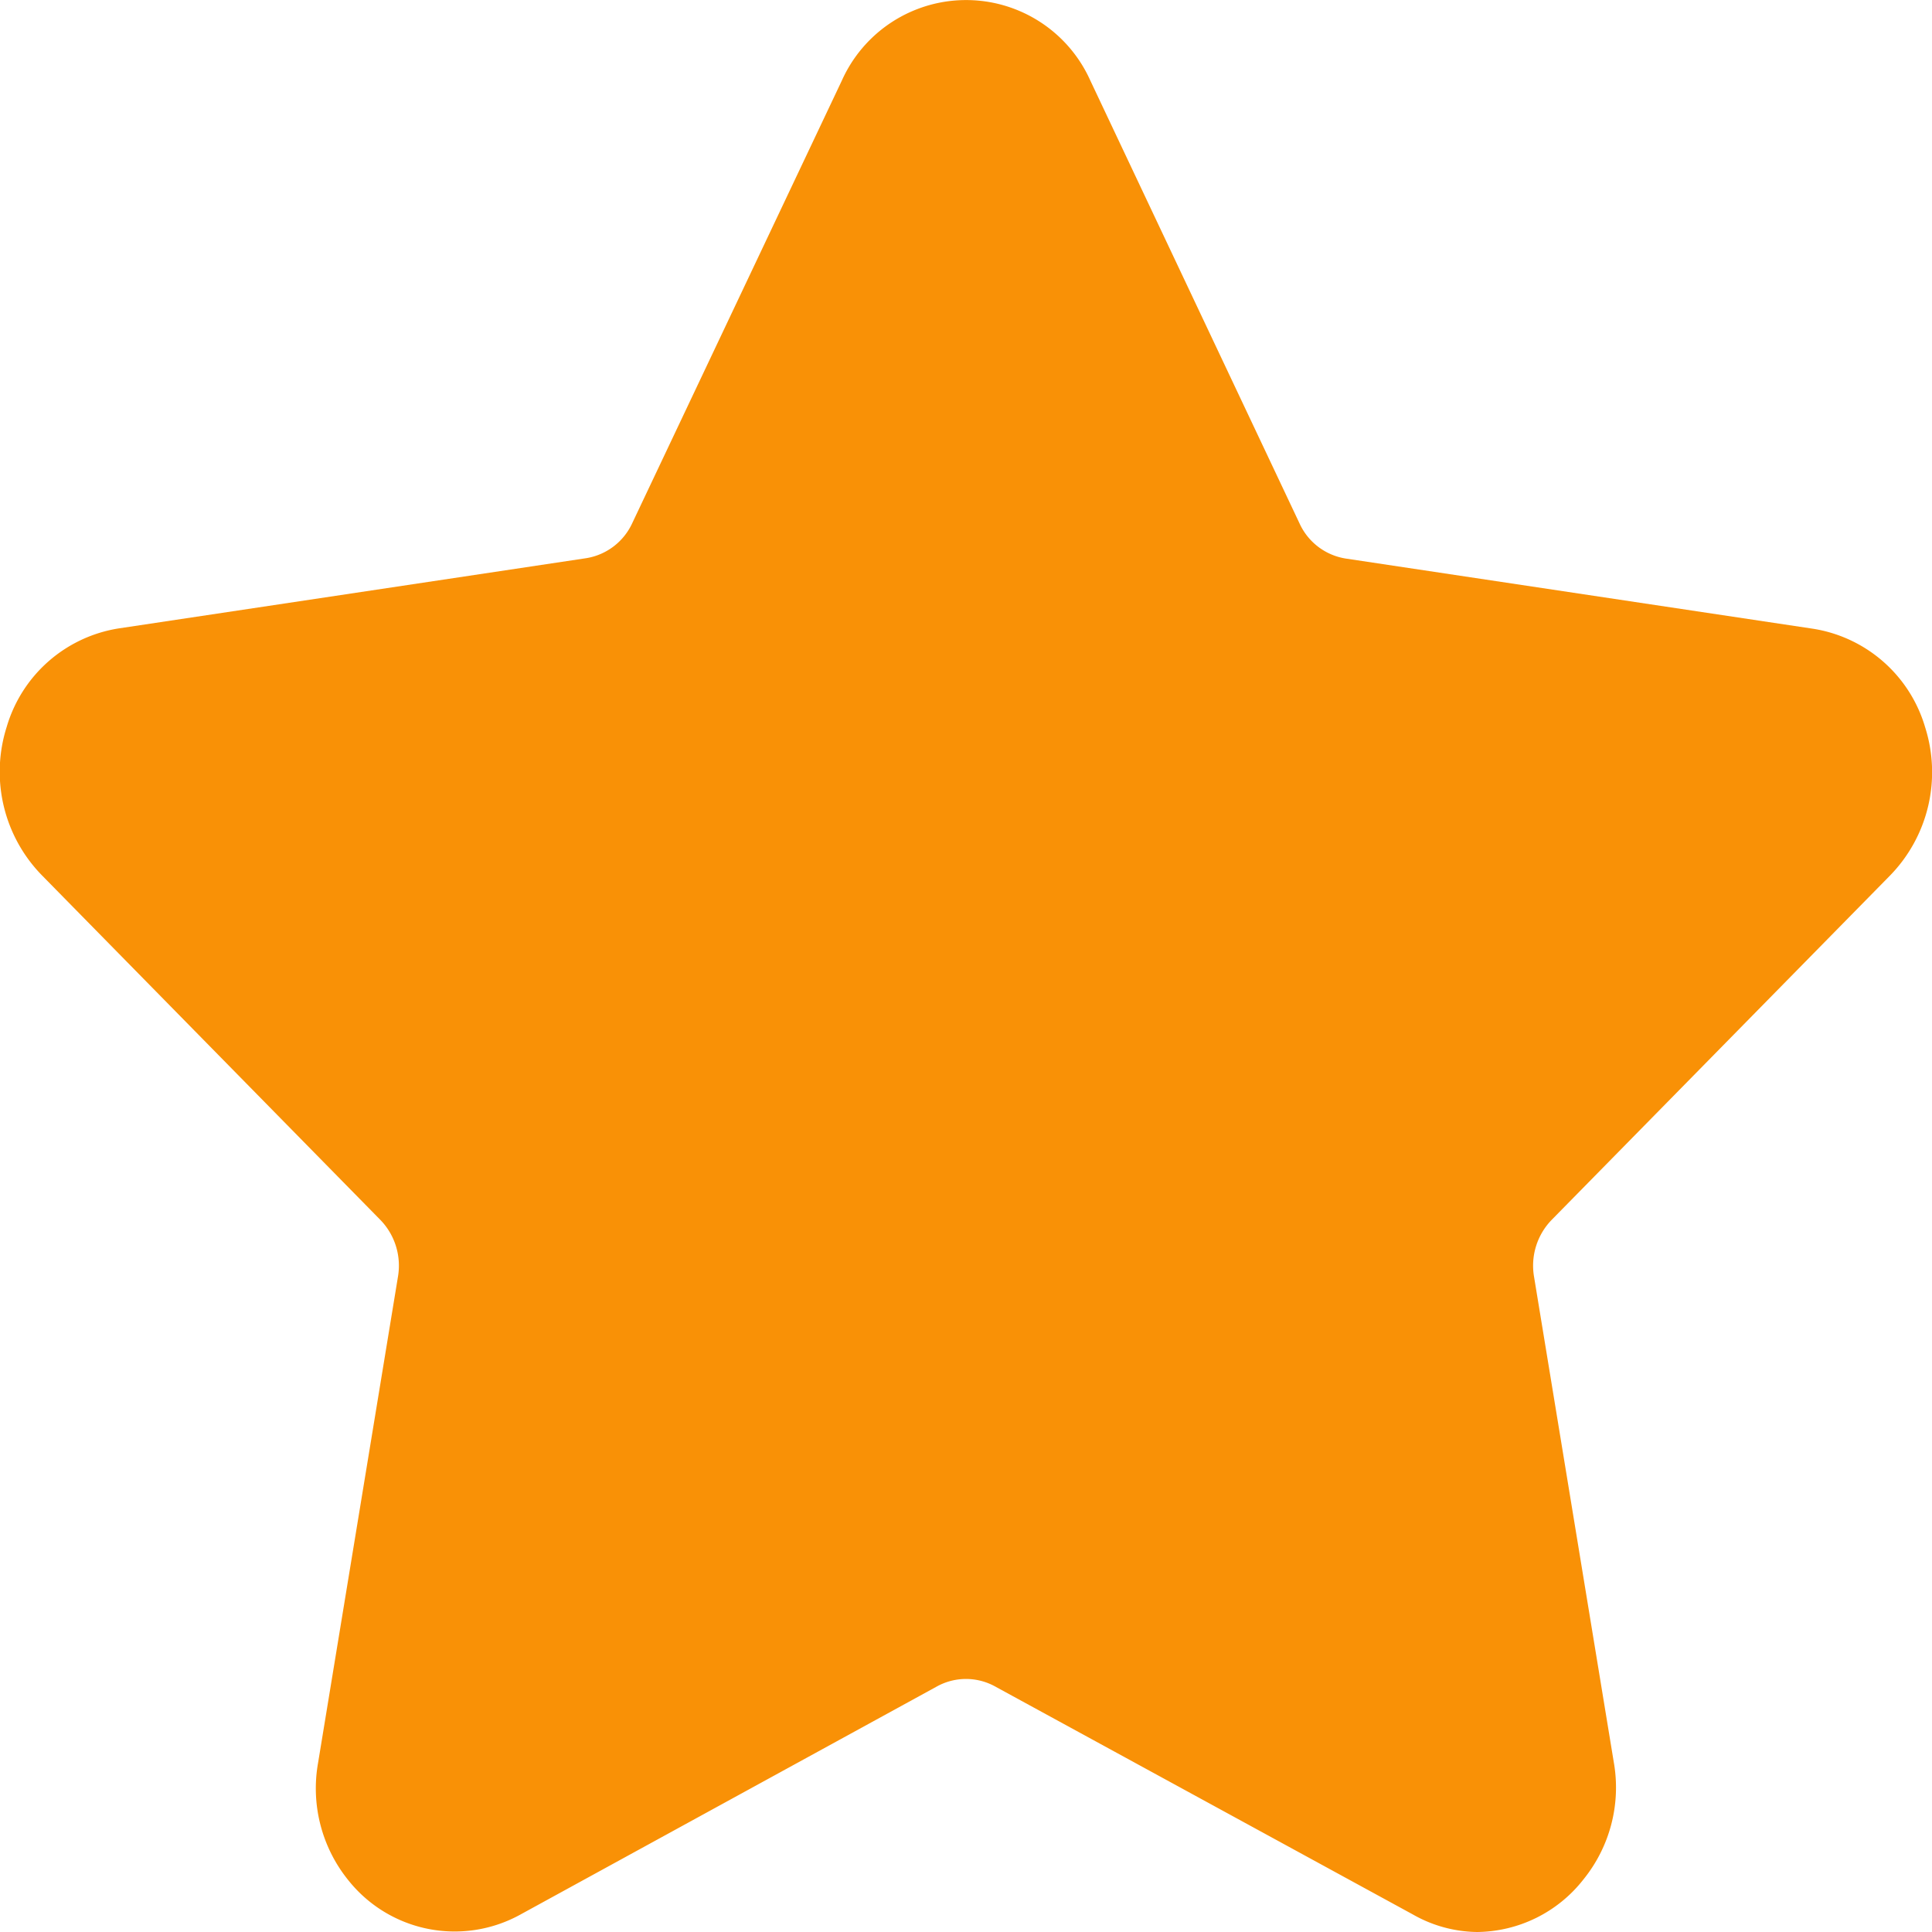 <svg xmlns="http://www.w3.org/2000/svg" width="11" height="11" viewBox="0 0 11 11">
  <g id="ic_rate_full" transform="translate(-2 -1)">
    <path id="Path" d="M10.761,4.985a.843.843,0,0,0,.2-.844.794.794,0,0,0-.637-.561l-2.663-.4a.349.349,0,0,1-.262-.2L6.208.459a.775.775,0,0,0-1.415,0L3.6,2.978a.35.35,0,0,1-.262.2l-2.663.4a.794.794,0,0,0-.637.561.843.843,0,0,0,.2.844L2.166,6.946a.374.374,0,0,1,.1.322l-.455,2.769a.831.831,0,0,0,.172.668.774.774,0,0,0,.972.2L5.338,9.6a.343.343,0,0,1,.324,0L8.044,10.9a.755.755,0,0,0,.367.1.778.778,0,0,0,.605-.3.831.831,0,0,0,.172-.668L8.734,7.268a.374.374,0,0,1,.1-.322Z" transform="translate(2 1)" fill="#f99106"/>
  </g>
</svg>
